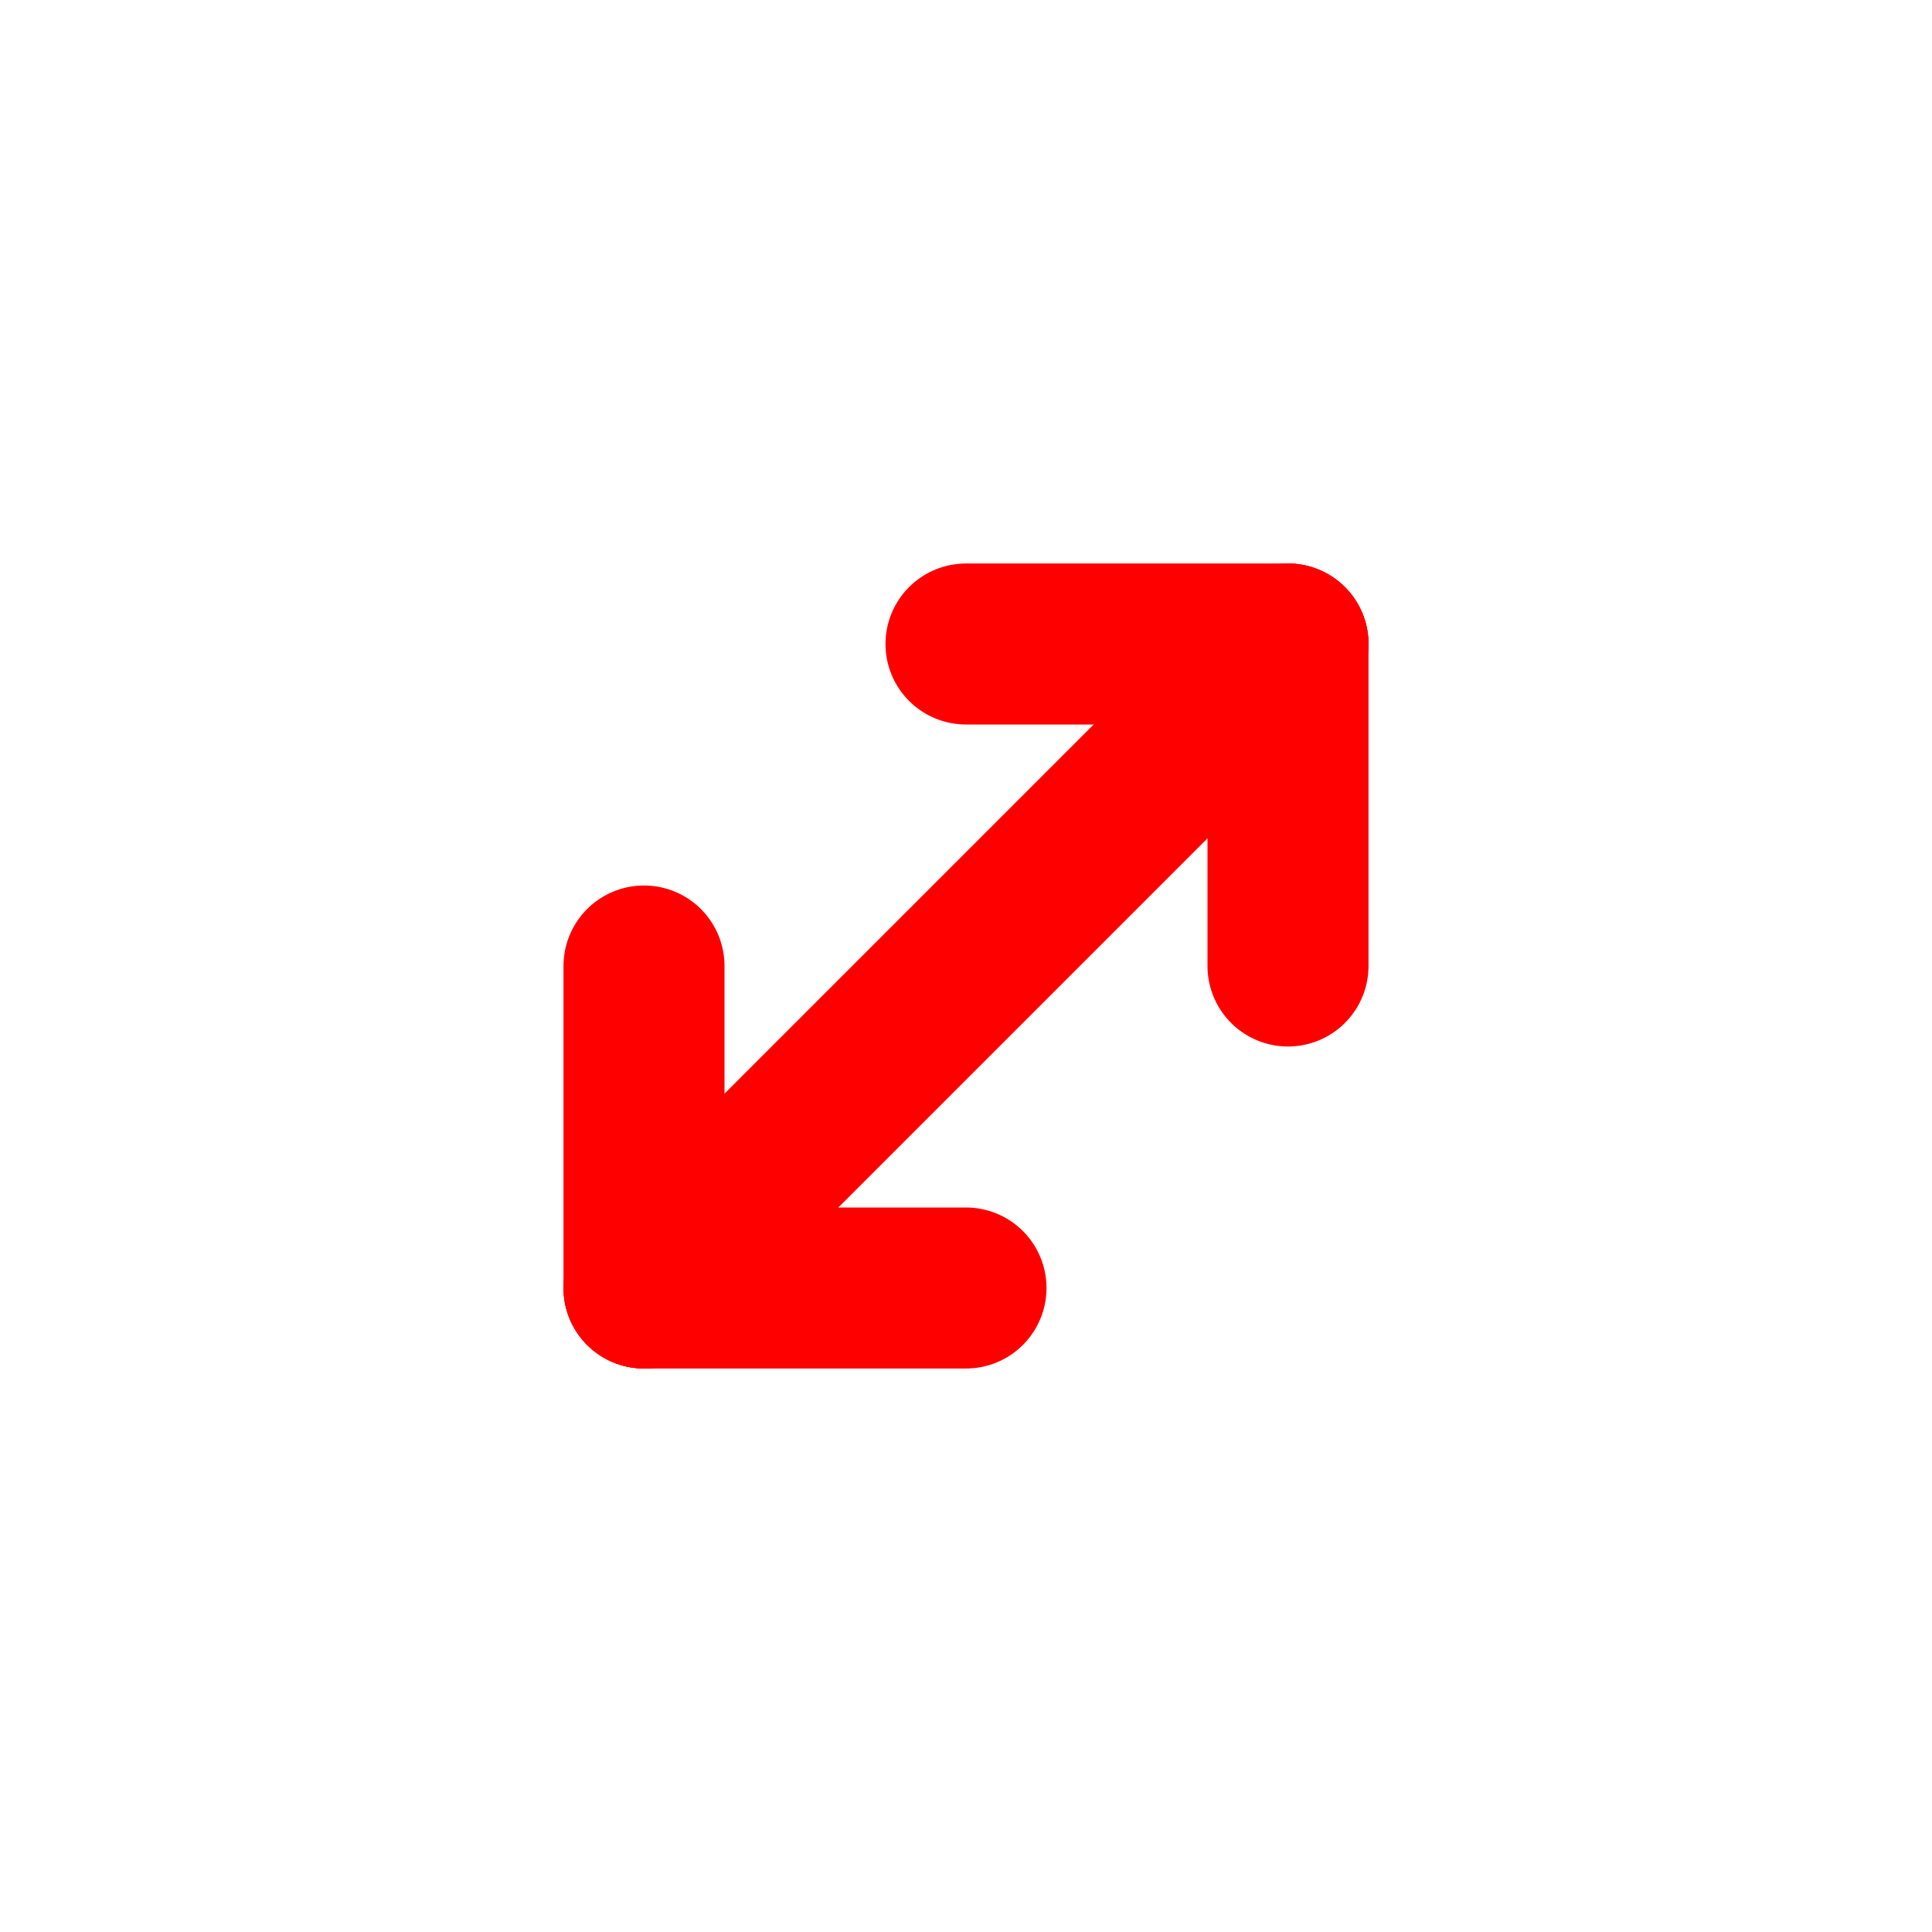 <!-- resize-diagonal.svg -->
<svg xmlns="http://www.w3.org/2000/svg" viewBox="0 0 48 48" width="48" height="48" aria-label="Resize">
  <g fill="none" stroke="#f00" stroke-width="4" stroke-linecap="round" stroke-linejoin="round">
    <!-- Diagonal shaft -->
    <path d="M16 32 L32 16" />
    <!-- Arrowhead NE -->
    <path d="M32 16 L32 24" />
    <path d="M32 16 L24 16" />
    <!-- Arrowhead SW -->
    <path d="M16 32 L16 24" />
    <path d="M16 32 L24 32" />
  </g>
</svg>
